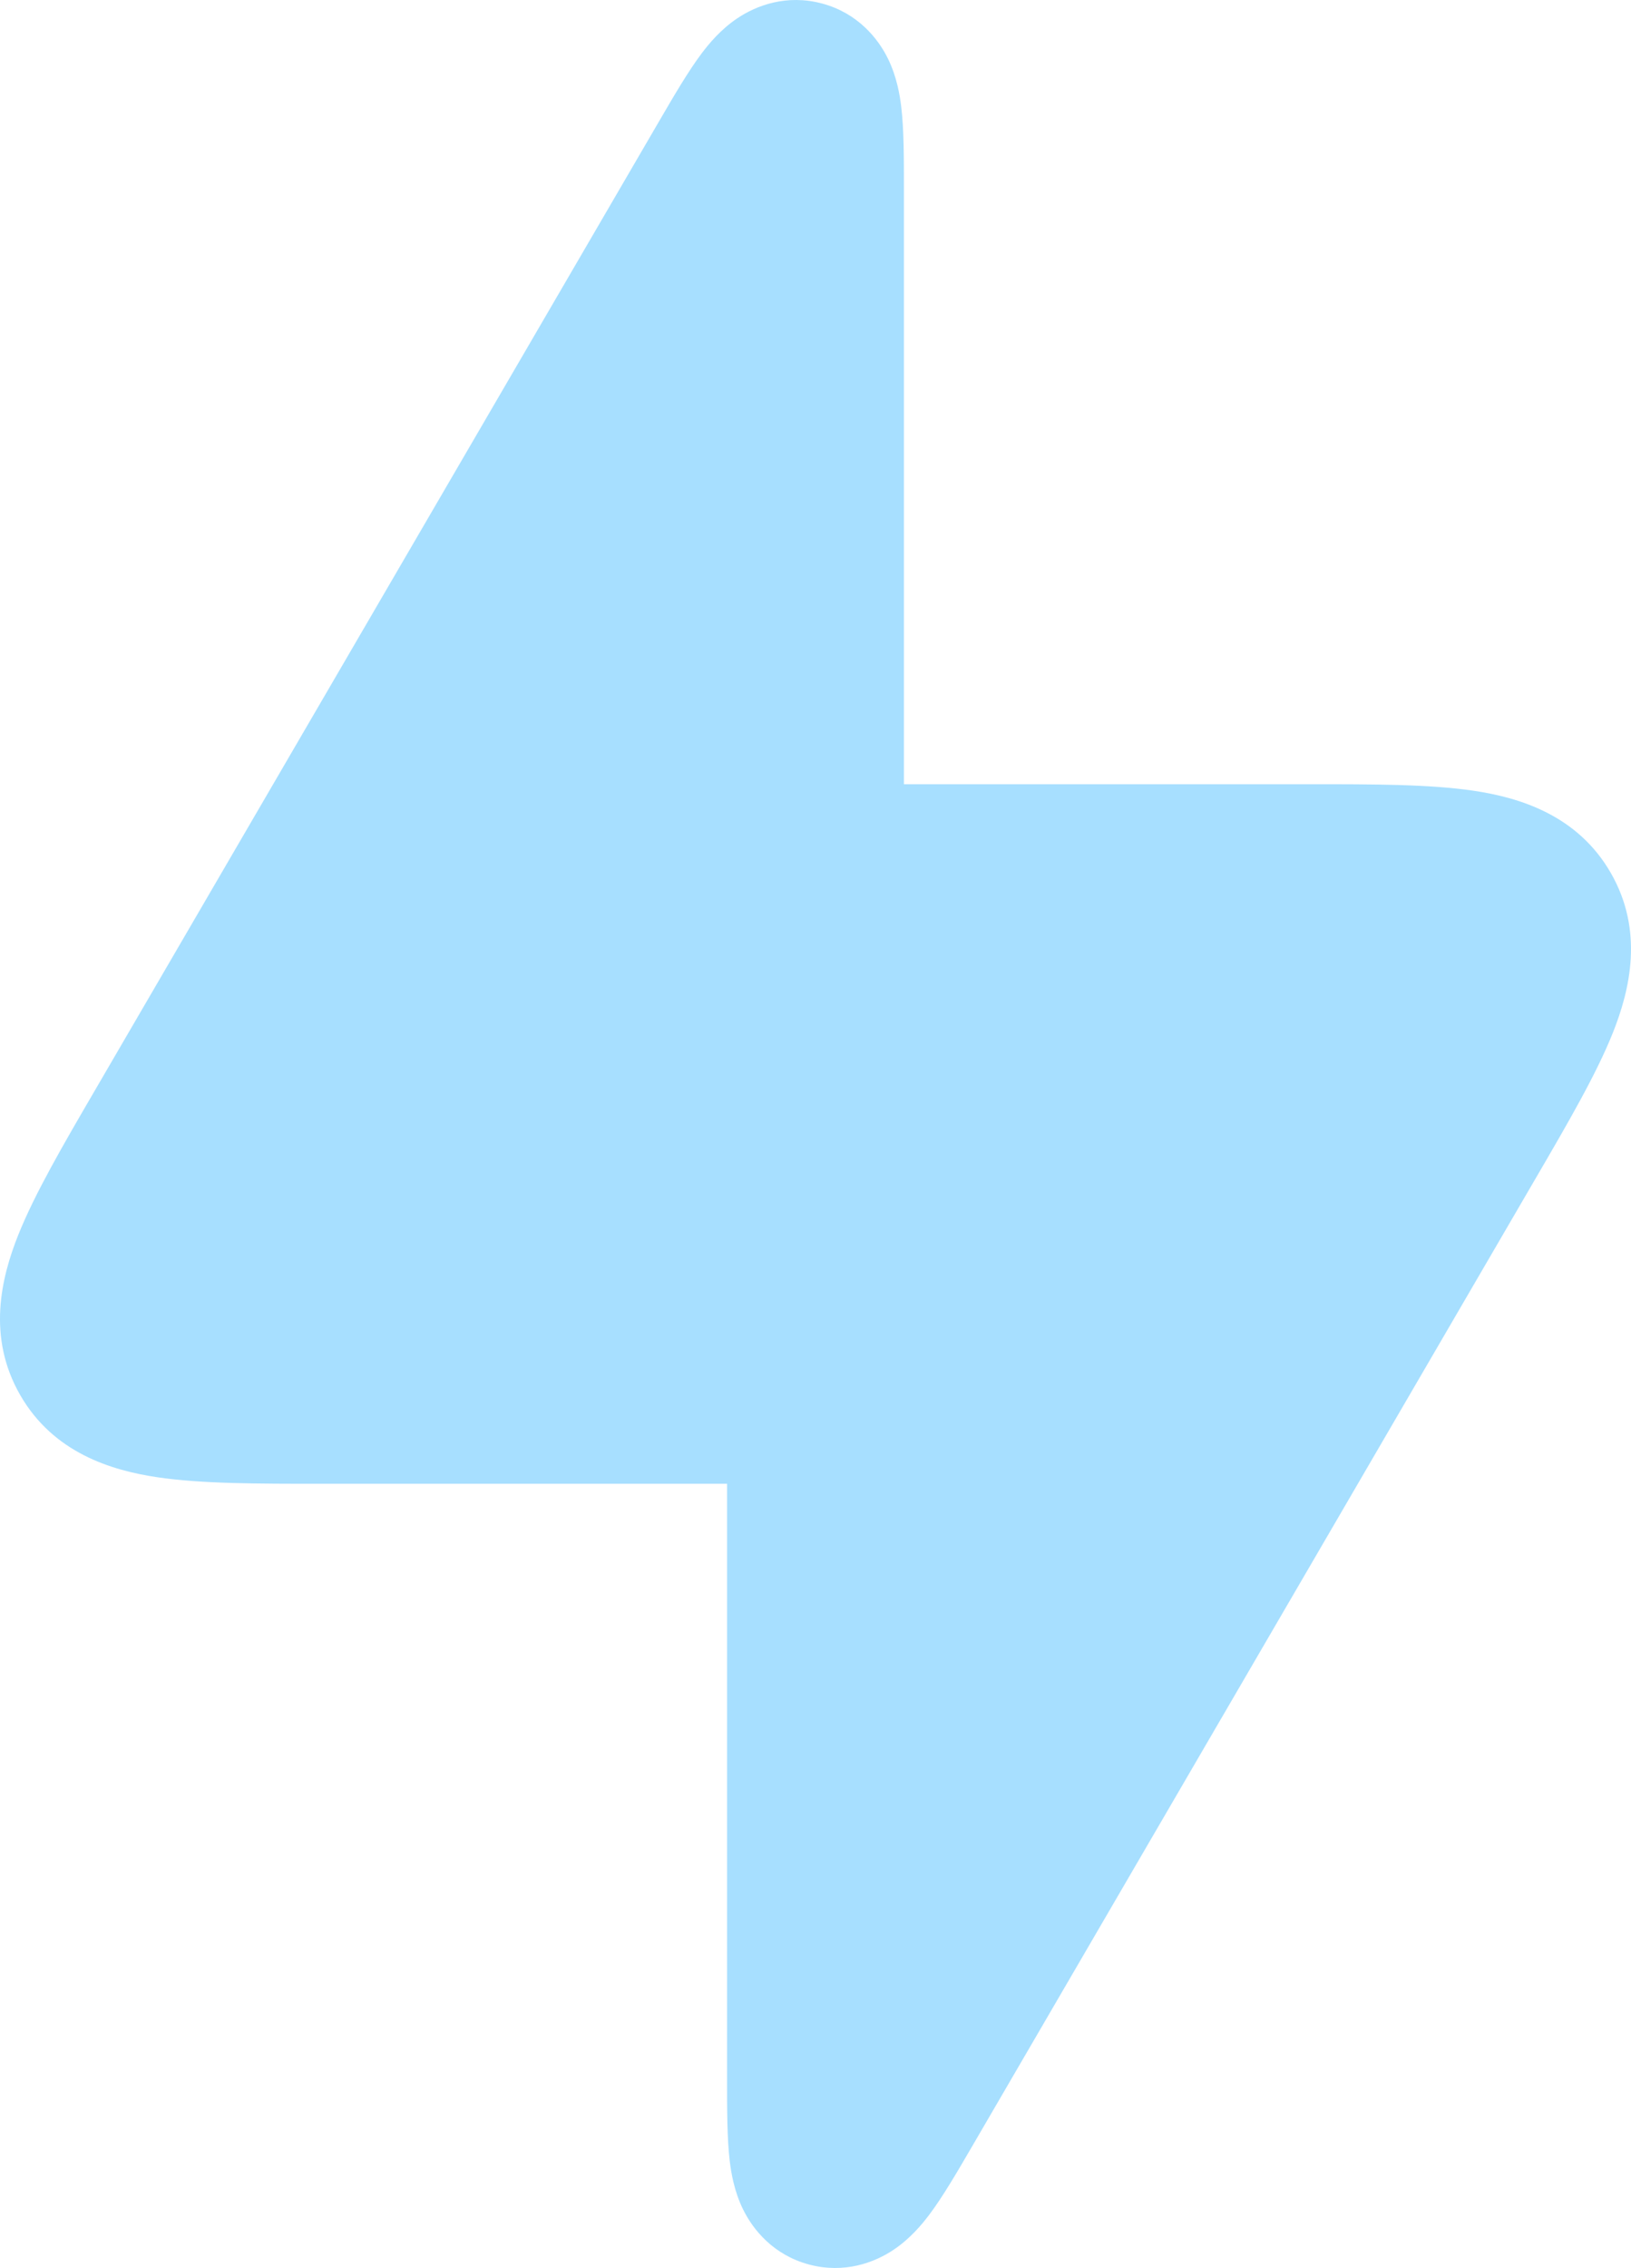 <svg width="100" height="139" viewBox="0 0 100 139" fill="none" xmlns="http://www.w3.org/2000/svg">
<path d="M19.676 90.937C15.826 90.938 12.344 90.938 9.652 90.538C6.822 90.118 3.275 89.041 1.238 85.499C-0.799 81.956 0.056 78.349 1.117 75.692C2.126 73.165 3.879 70.157 5.817 66.83L6.015 66.49L40.262 7.687L40.405 7.442C41.294 5.914 42.199 4.36 43.032 3.256C43.467 2.681 44.184 1.808 45.204 1.123C46.378 0.333 48.237 -0.369 50.411 0.217C52.584 0.804 53.837 2.347 54.455 3.62C54.991 4.725 55.172 5.841 55.258 6.556C55.422 7.93 55.422 9.727 55.421 11.496V11.496L55.421 11.779V48.063H79.931L80.324 48.063C84.174 48.062 87.656 48.062 90.348 48.462C93.178 48.882 96.725 49.959 98.762 53.501C100.799 57.044 99.944 60.651 98.883 63.308C97.874 65.835 96.121 68.843 94.184 72.169L94.183 72.17L59.738 131.313L59.595 131.558L59.595 131.558C58.706 133.087 57.801 134.64 56.968 135.744C56.533 136.319 55.816 137.192 54.796 137.877C53.622 138.667 51.763 139.369 49.589 138.783C47.416 138.196 46.163 136.653 45.545 135.38C45.009 134.275 44.828 133.159 44.742 132.444C44.578 131.07 44.578 129.273 44.579 127.504L44.579 127.221V90.937L19.676 90.937H19.676Z" fill="#A7DFFF"/>
</svg>
